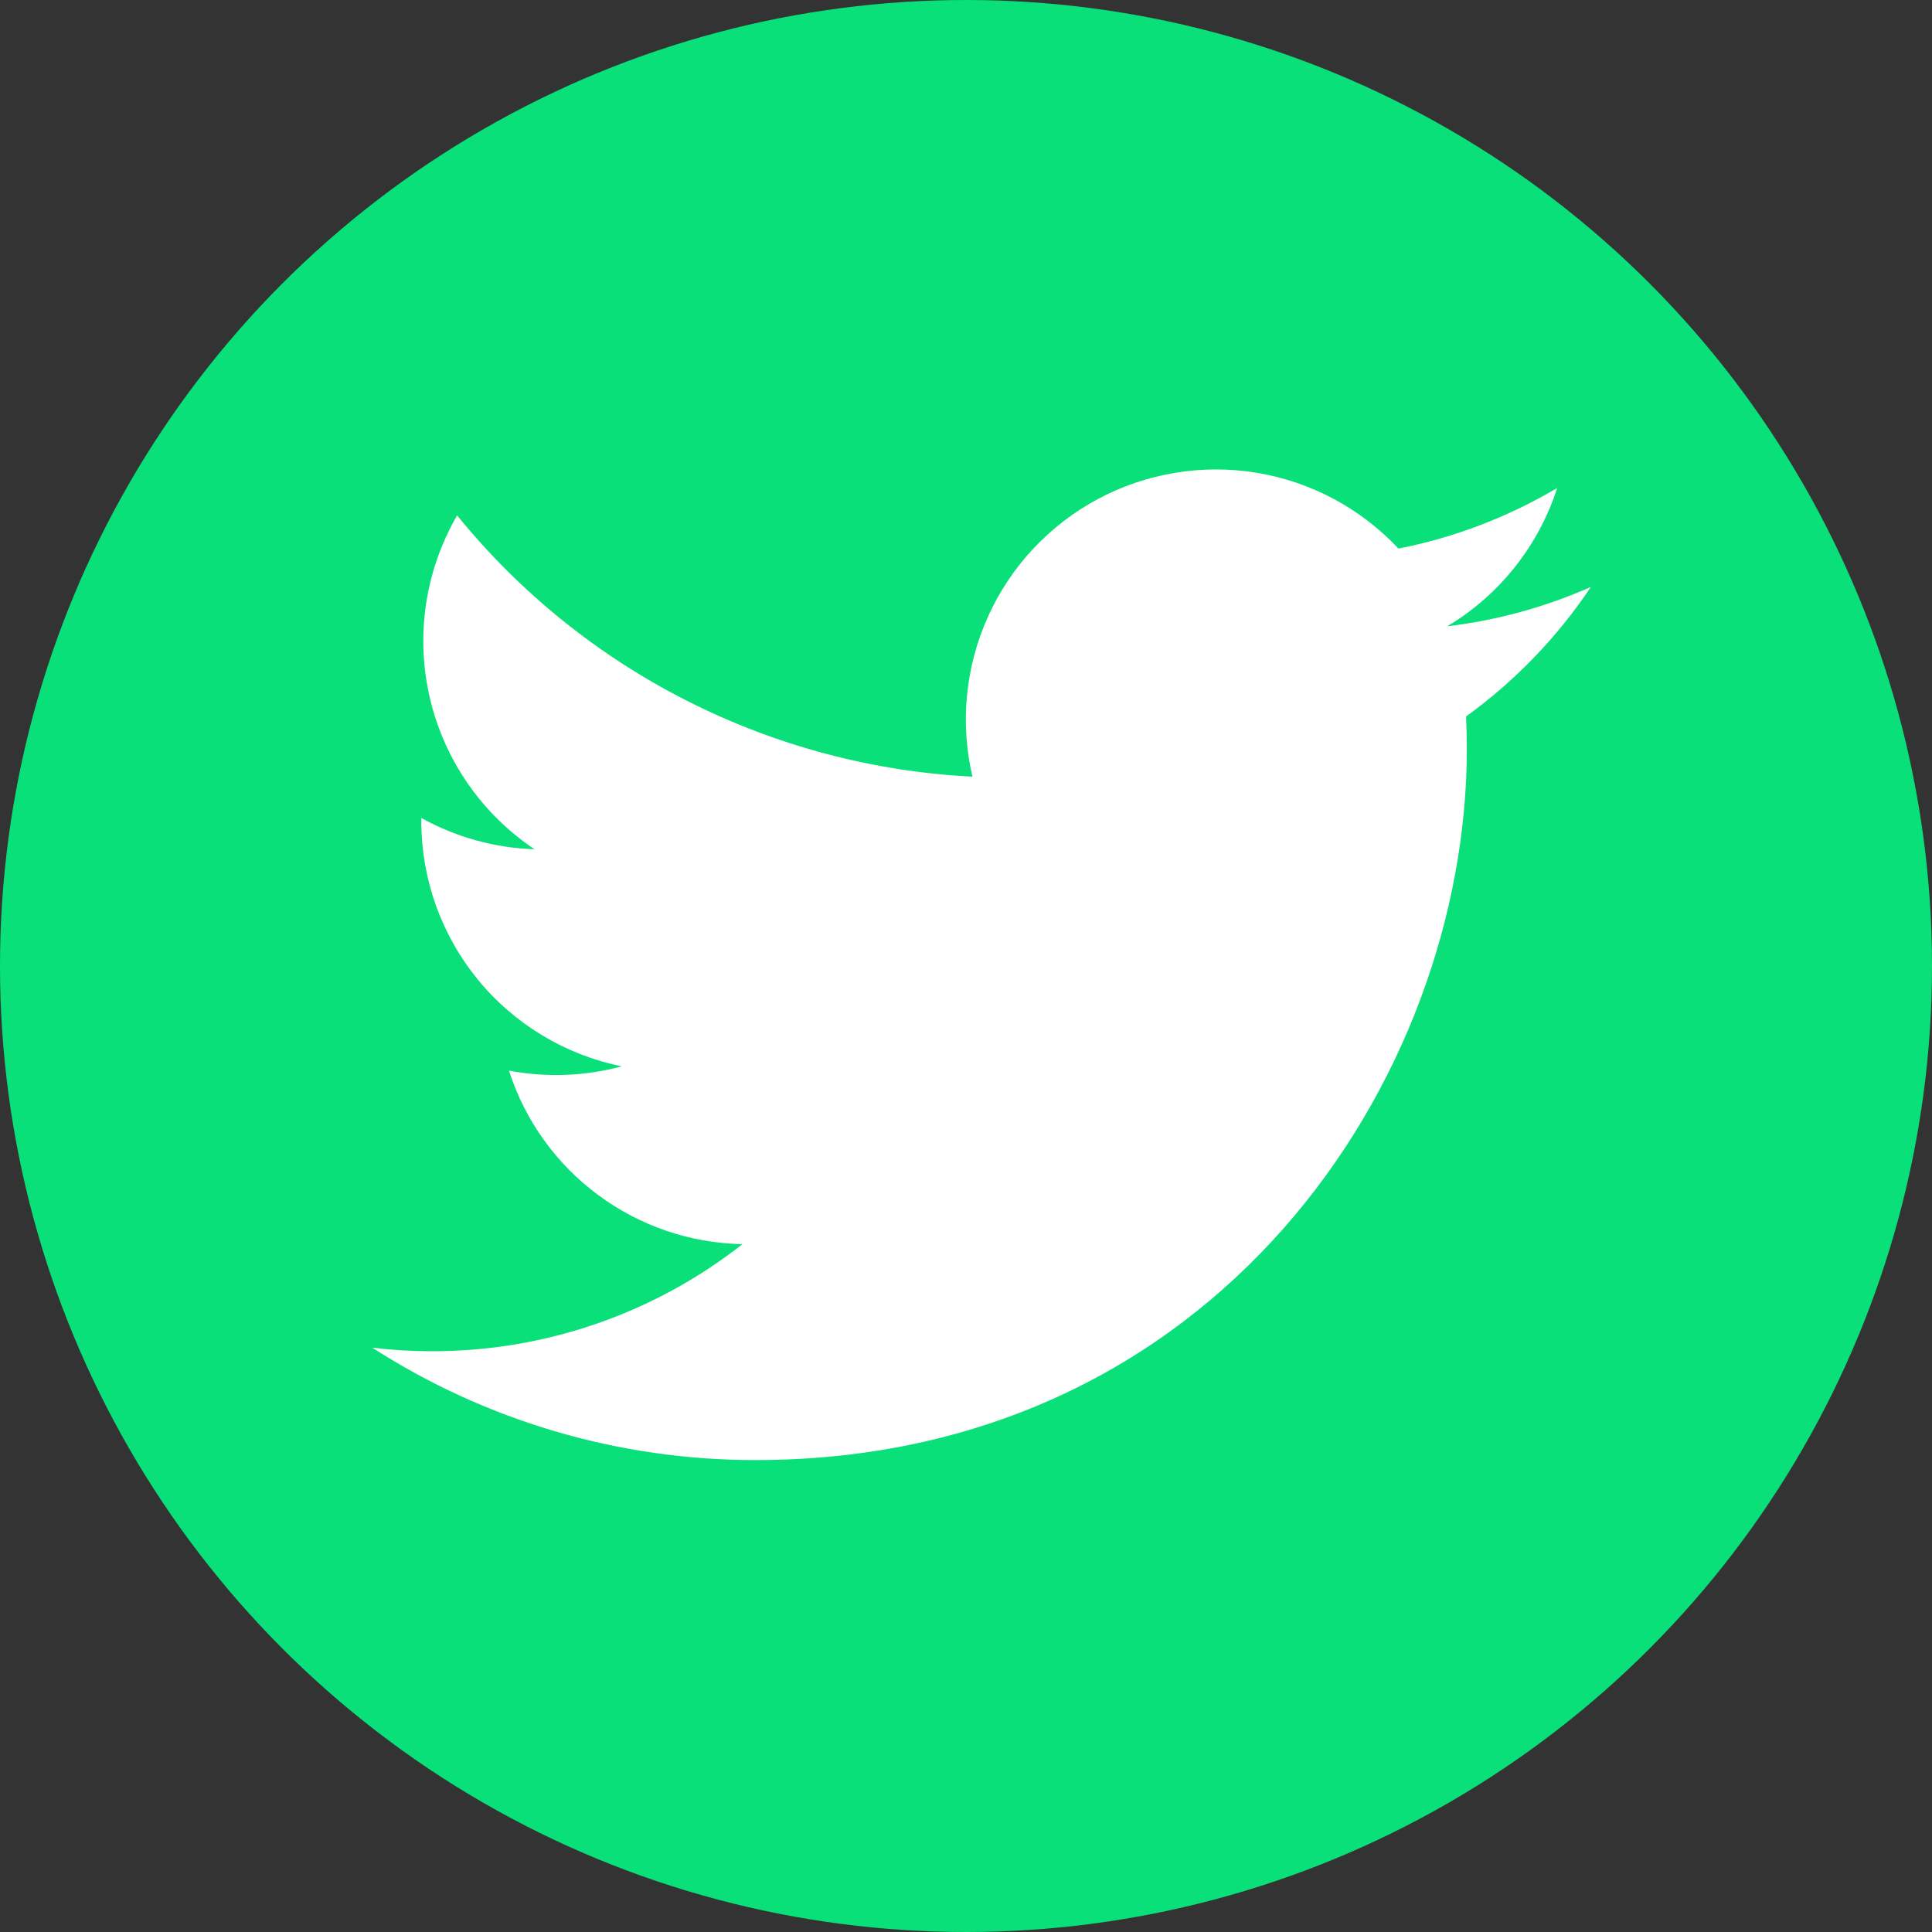 <svg width="30" height="30" viewBox="0 0 30 30" fill="none" xmlns="http://www.w3.org/2000/svg">
<rect x="0" y="0" width="30" height="30" fill="#333333" stroke="none"/>
<circle cx="15" cy="15" r="15" fill="#09E079"/>
<path d="M24.703 9.114C24.007 9.422 23.259 9.631 22.473 9.725C23.284 9.24 23.891 8.476 24.18 7.577C23.418 8.029 22.584 8.348 21.715 8.518C21.13 7.894 20.356 7.48 19.512 7.341C18.668 7.202 17.802 7.346 17.048 7.749C16.294 8.153 15.694 8.794 15.342 9.574C14.99 10.353 14.905 11.227 15.1 12.06C13.556 11.982 12.046 11.581 10.668 10.882C9.289 10.184 8.073 9.203 7.098 8.003C6.765 8.578 6.573 9.245 6.573 9.955C6.573 10.594 6.73 11.223 7.032 11.787C7.333 12.351 7.769 12.832 8.3 13.187C7.684 13.167 7.081 13.001 6.542 12.701V12.751C6.542 13.647 6.852 14.516 7.419 15.21C7.987 15.904 8.777 16.38 9.656 16.558C9.084 16.712 8.485 16.735 7.903 16.624C8.15 17.395 8.633 18.07 9.284 18.553C9.934 19.037 10.719 19.304 11.529 19.319C10.154 20.399 8.456 20.984 6.708 20.982C6.398 20.982 6.088 20.964 5.781 20.927C7.555 22.069 9.621 22.674 11.731 22.672C18.873 22.672 22.777 16.757 22.777 11.627C22.777 11.46 22.773 11.292 22.765 11.125C23.524 10.576 24.18 9.896 24.701 9.117L24.703 9.114V9.114Z" fill="white"/>
</svg>
